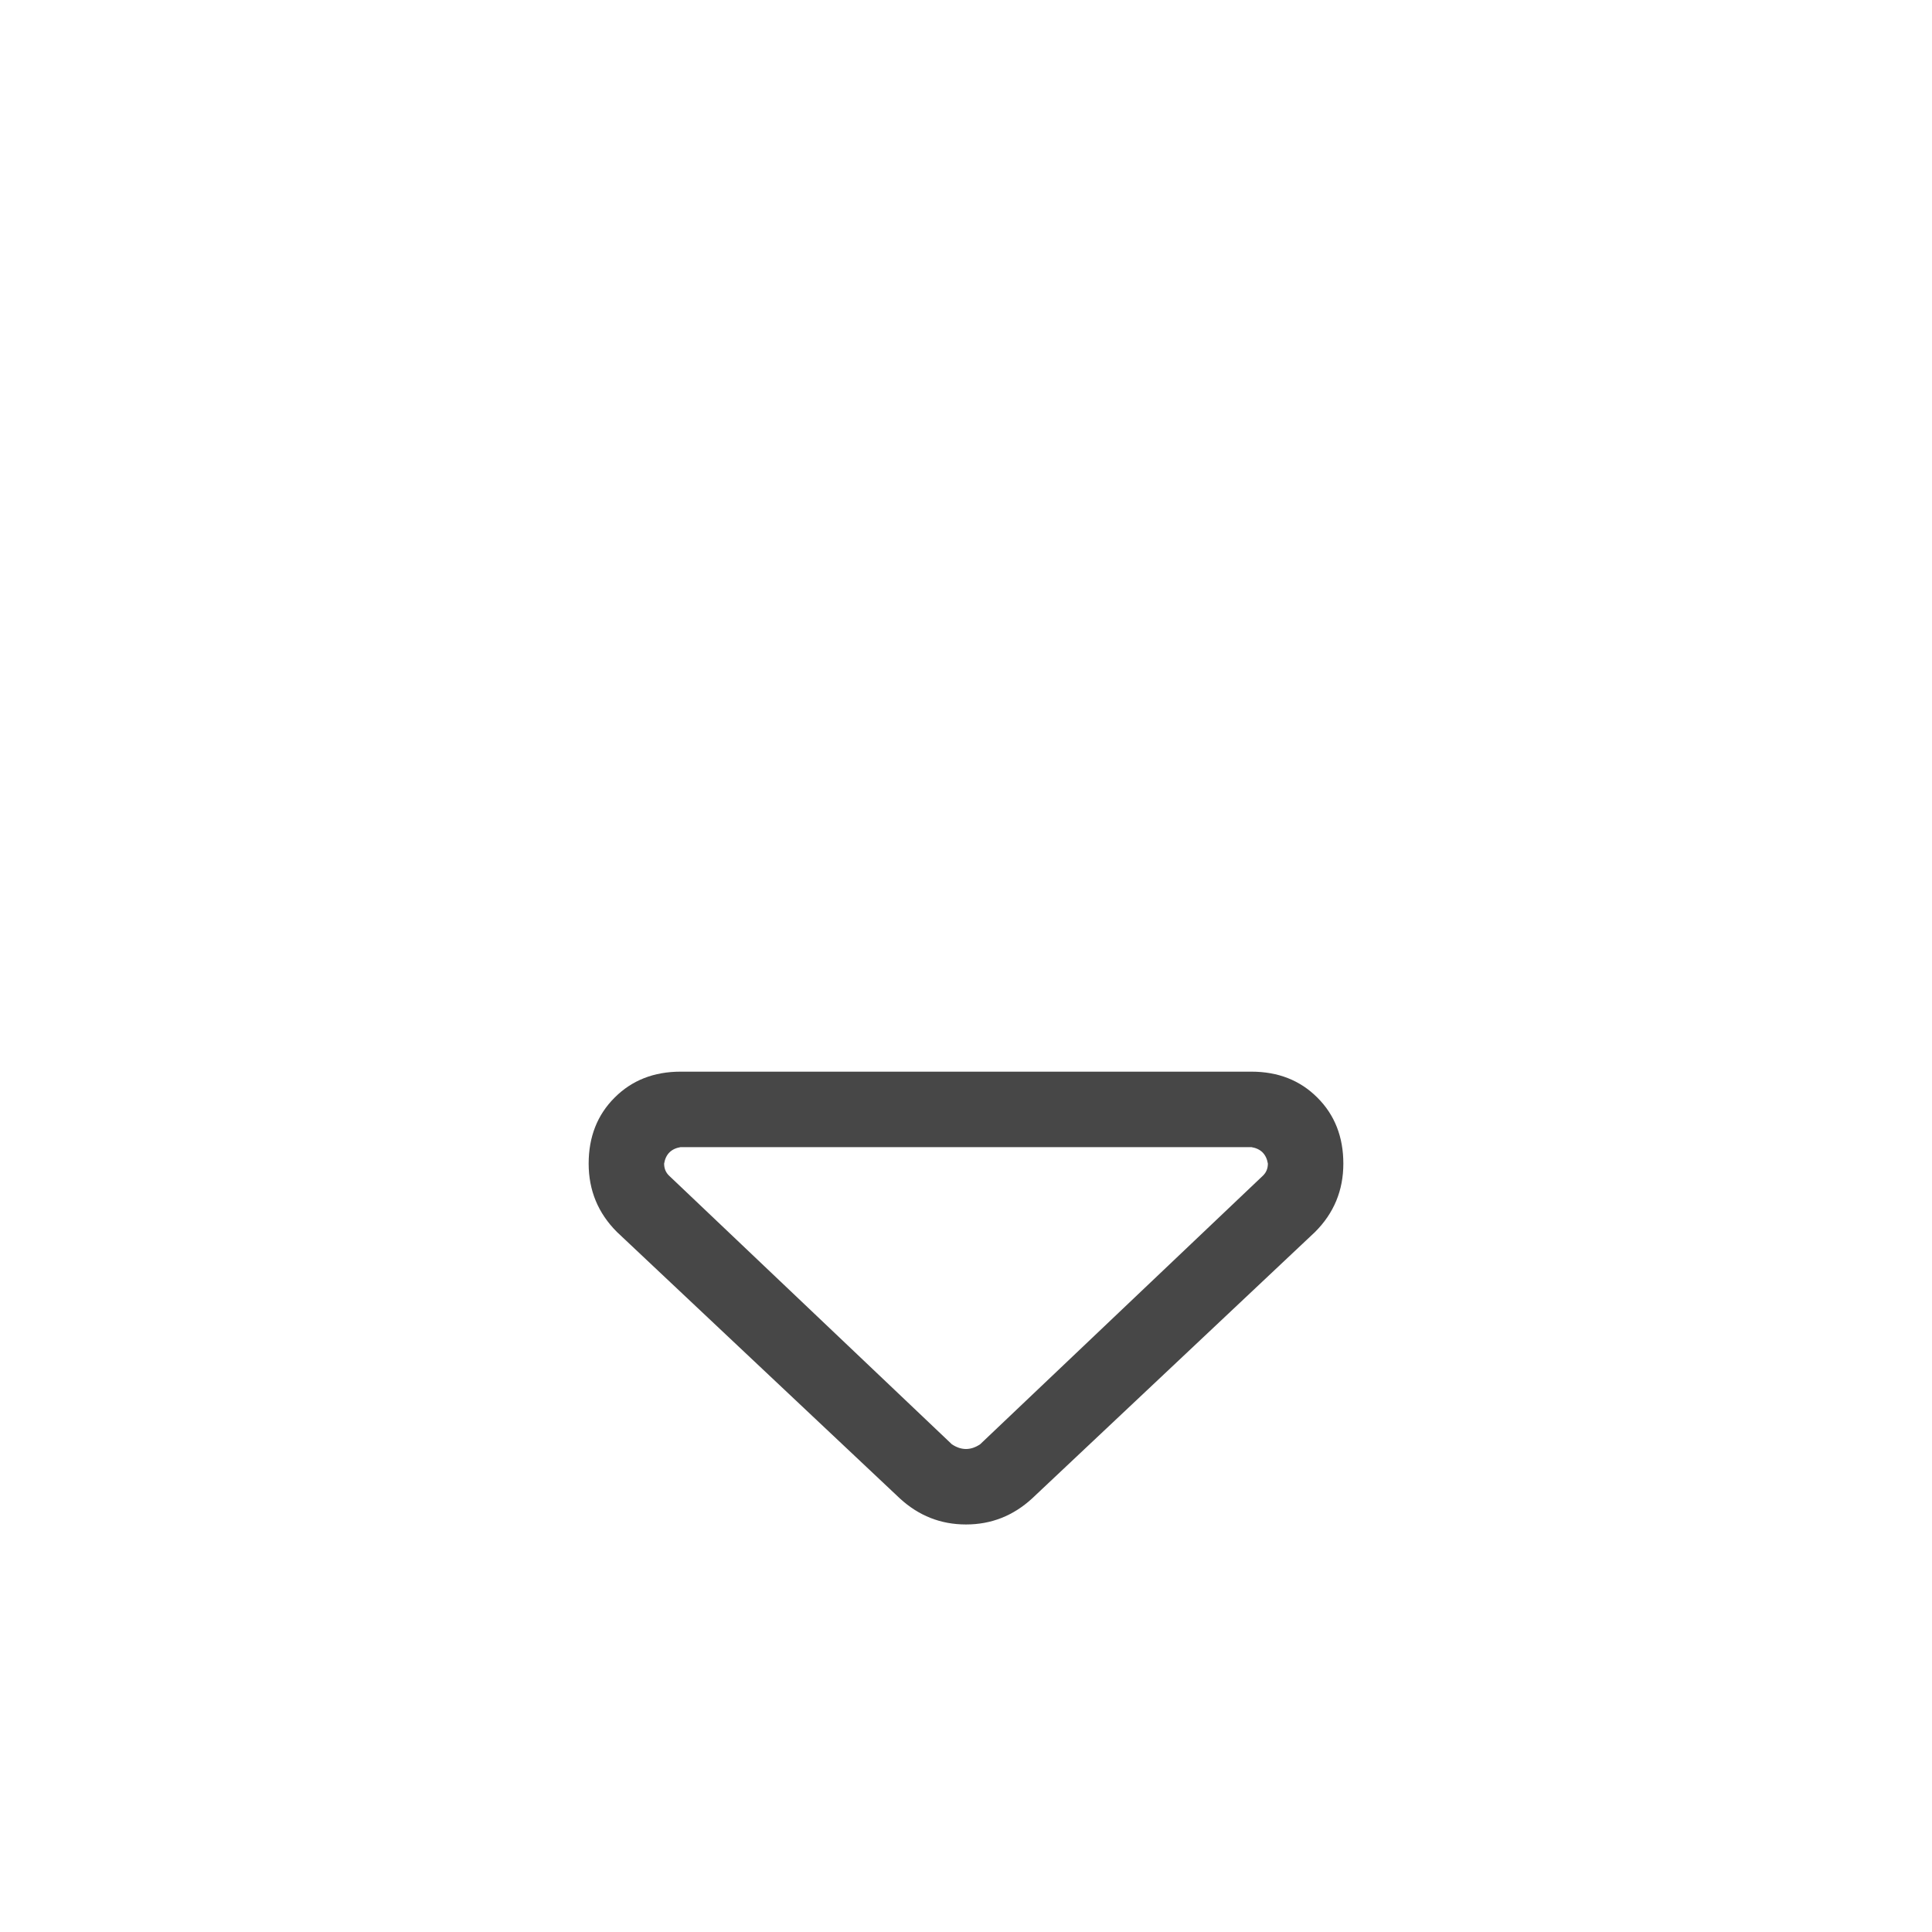 <svg width="32" height="32" viewBox="0 0 32 32" fill="none" xmlns="http://www.w3.org/2000/svg">
<g id="standalone / md / sort-down-md / regular">
<path id="icon" d="M15.766 23.922C15.844 23.974 15.922 24 16 24C16.078 24 16.156 23.974 16.234 23.922L20.922 19.469C20.974 19.417 21 19.352 21 19.273C20.974 19.117 20.883 19.026 20.727 19H11.273C11.117 19.026 11.026 19.117 11 19.273C11 19.352 11.026 19.417 11.078 19.469L15.766 23.922ZM14.906 24.82L10.219 20.406C9.906 20.094 9.75 19.716 9.75 19.273C9.75 18.831 9.893 18.466 10.18 18.18C10.466 17.893 10.831 17.75 11.273 17.75H20.727C21.169 17.75 21.534 17.893 21.82 18.18C22.107 18.466 22.25 18.831 22.25 19.273C22.25 19.716 22.094 20.094 21.781 20.406L17.094 24.82C16.781 25.107 16.417 25.25 16 25.25C15.583 25.25 15.219 25.107 14.906 24.82Z" fill="black" fill-opacity="0.72"/>
</g>
</svg>
